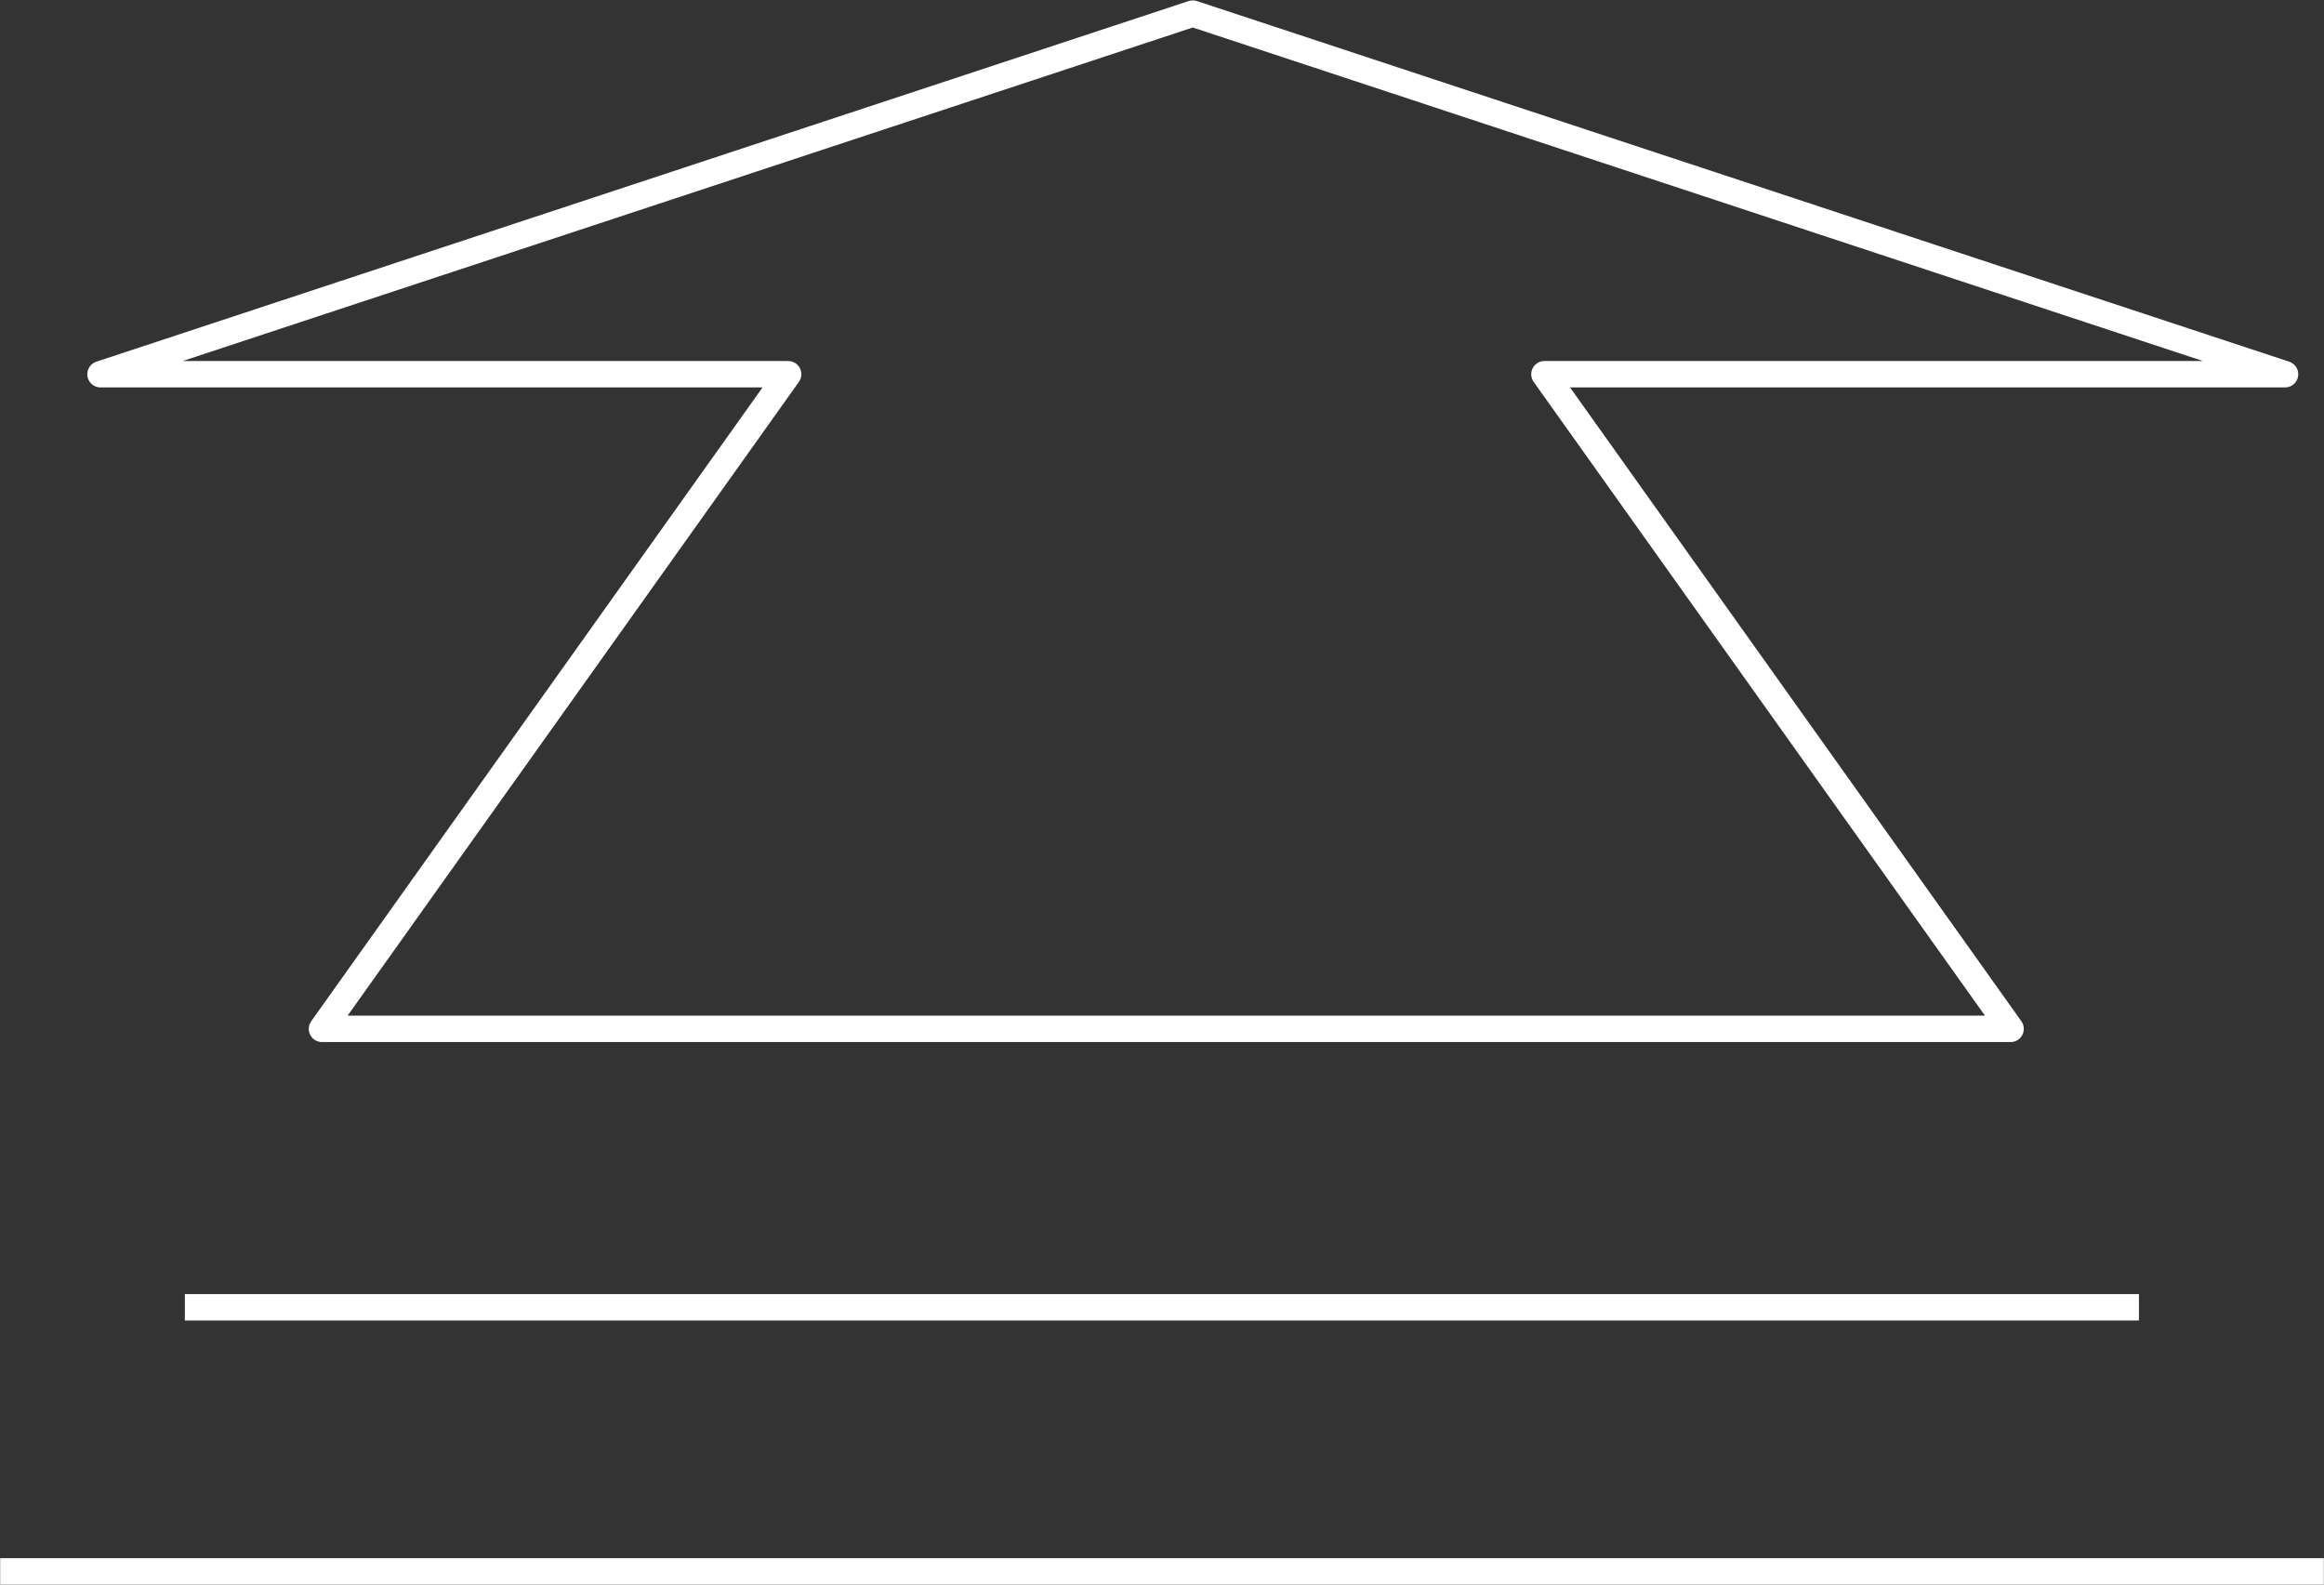 <svg xmlns="http://www.w3.org/2000/svg" width="88" height="60" viewBox="0 0 88 60">
    <rect x="0" y="0" width="88" height="60" fill="#333333" stroke="none"/>
    <g fill="none" fill-rule="evenodd" stroke="#fff">
        <path stroke-linecap="round" stroke-linejoin="round" d="M12.192 38.958L29.844 14.17H3.806L45.165.515l41.36 13.655H58.481l17.652 24.788z"/>
        <path stroke-linecap="square" d="M7.5 49.5h72.993M.506 59.5h86.988"/>
    </g>
</svg>
